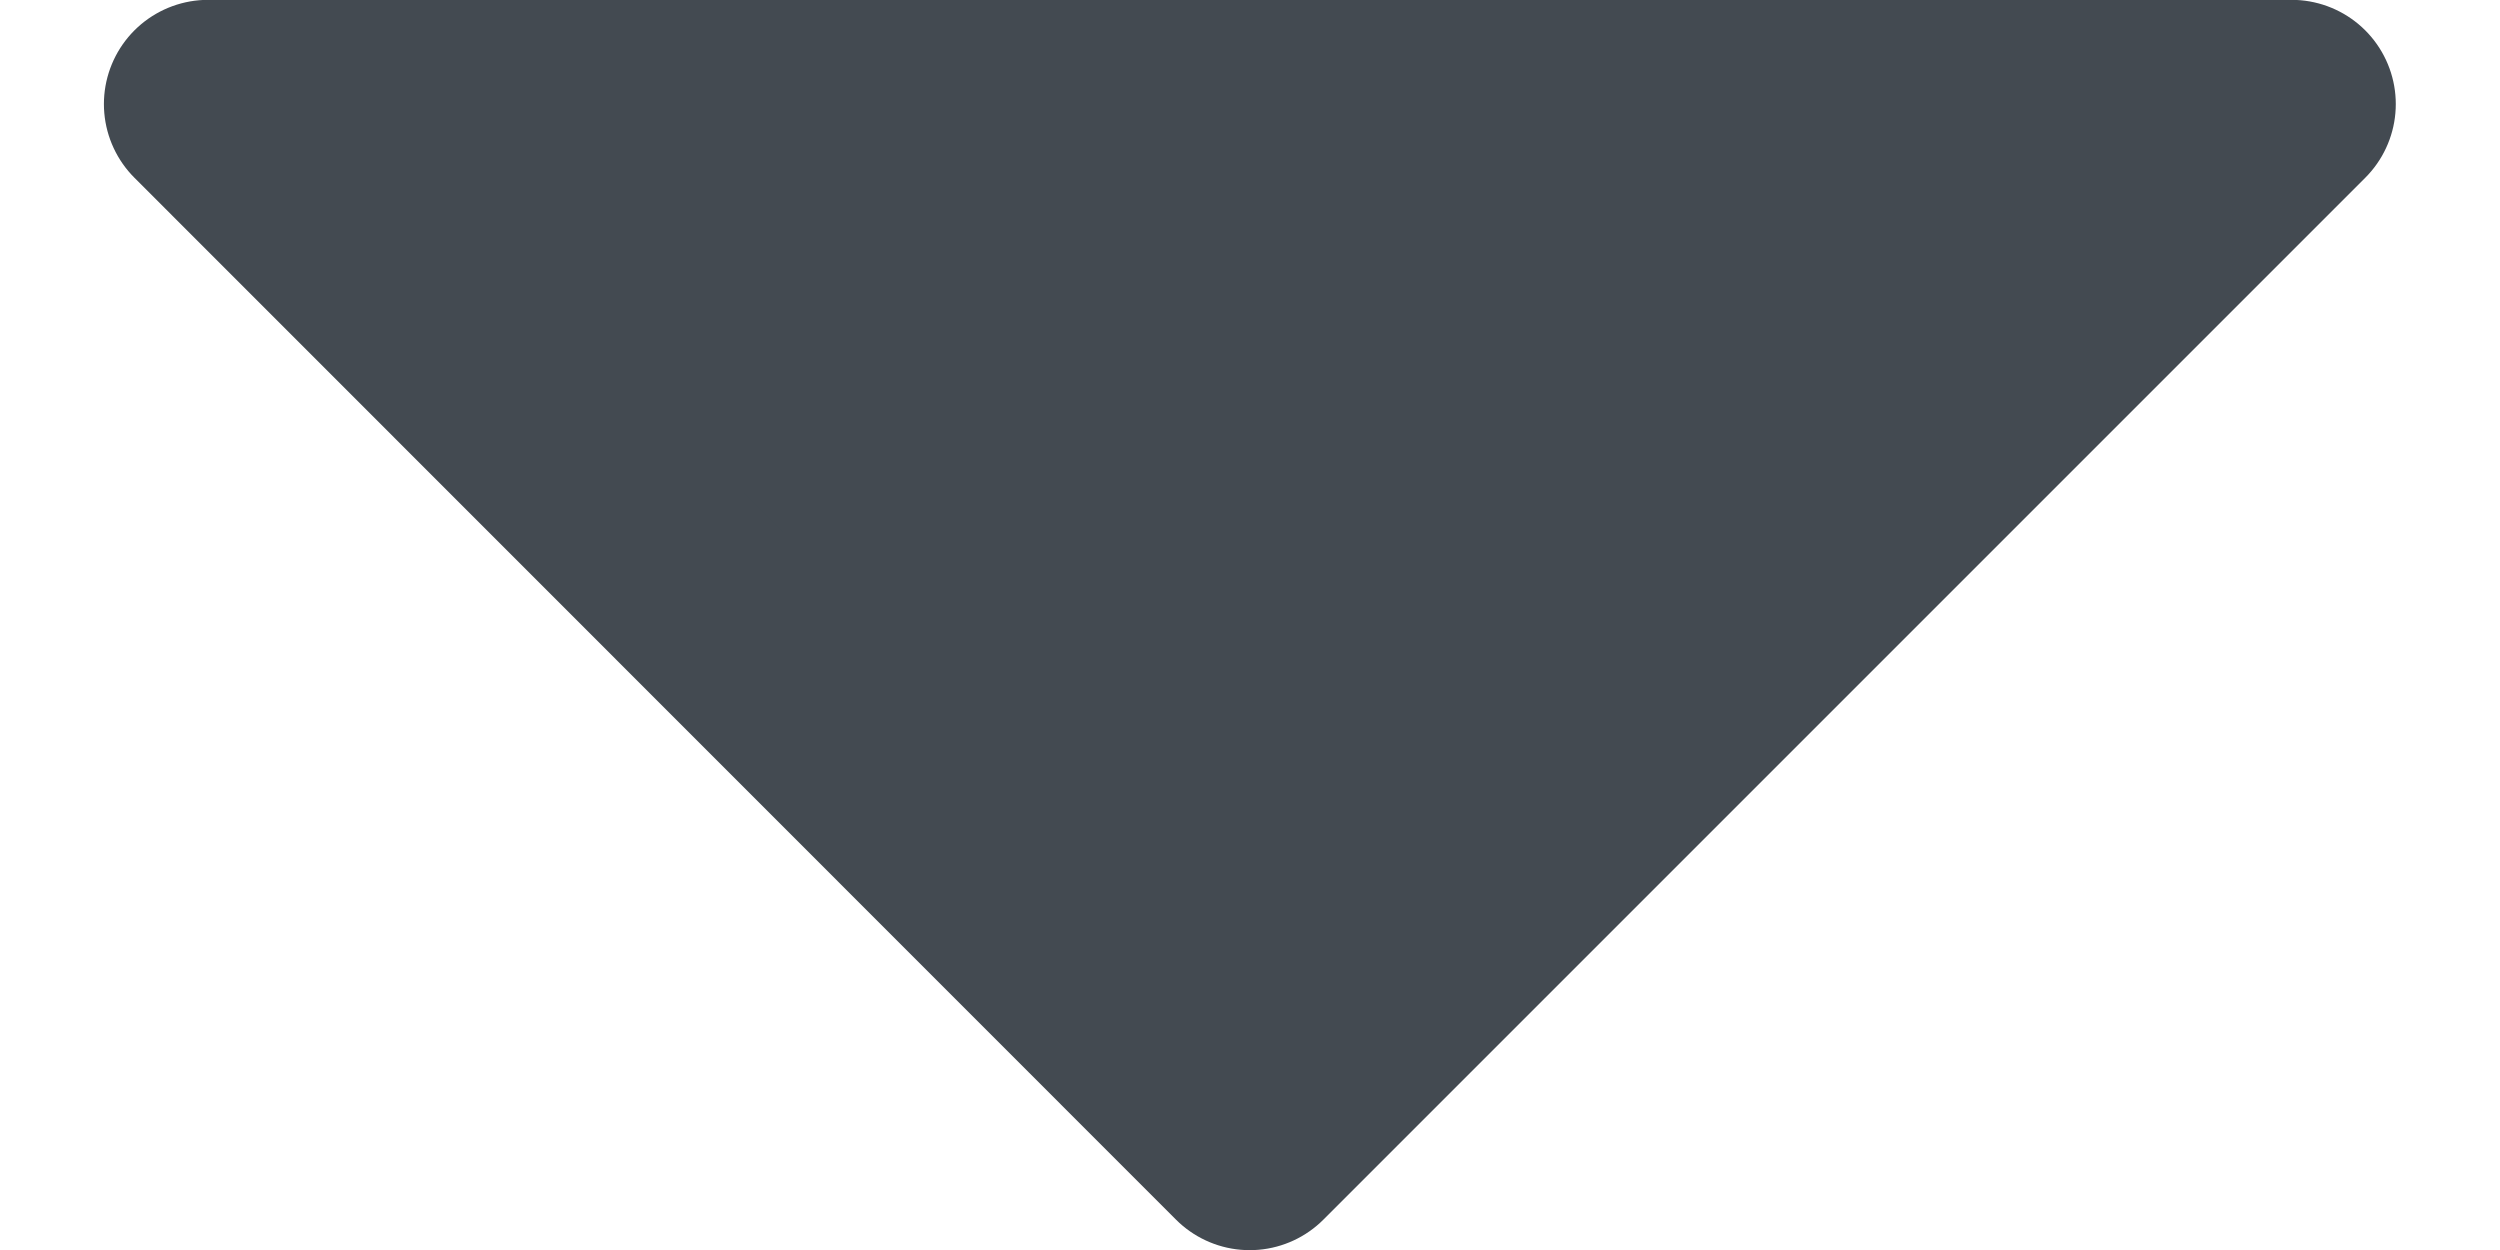 <svg width="8" height="4" viewBox="0 0 8 4" fill="none" xmlns="http://www.w3.org/2000/svg">
<path d="M7.333 0.333L3.999 3.667L0.666 0.333H7.333Z" fill="#434A51" stroke="#434A51" stroke-width="0.667" stroke-linecap="round" stroke-linejoin="round"/>
</svg>

